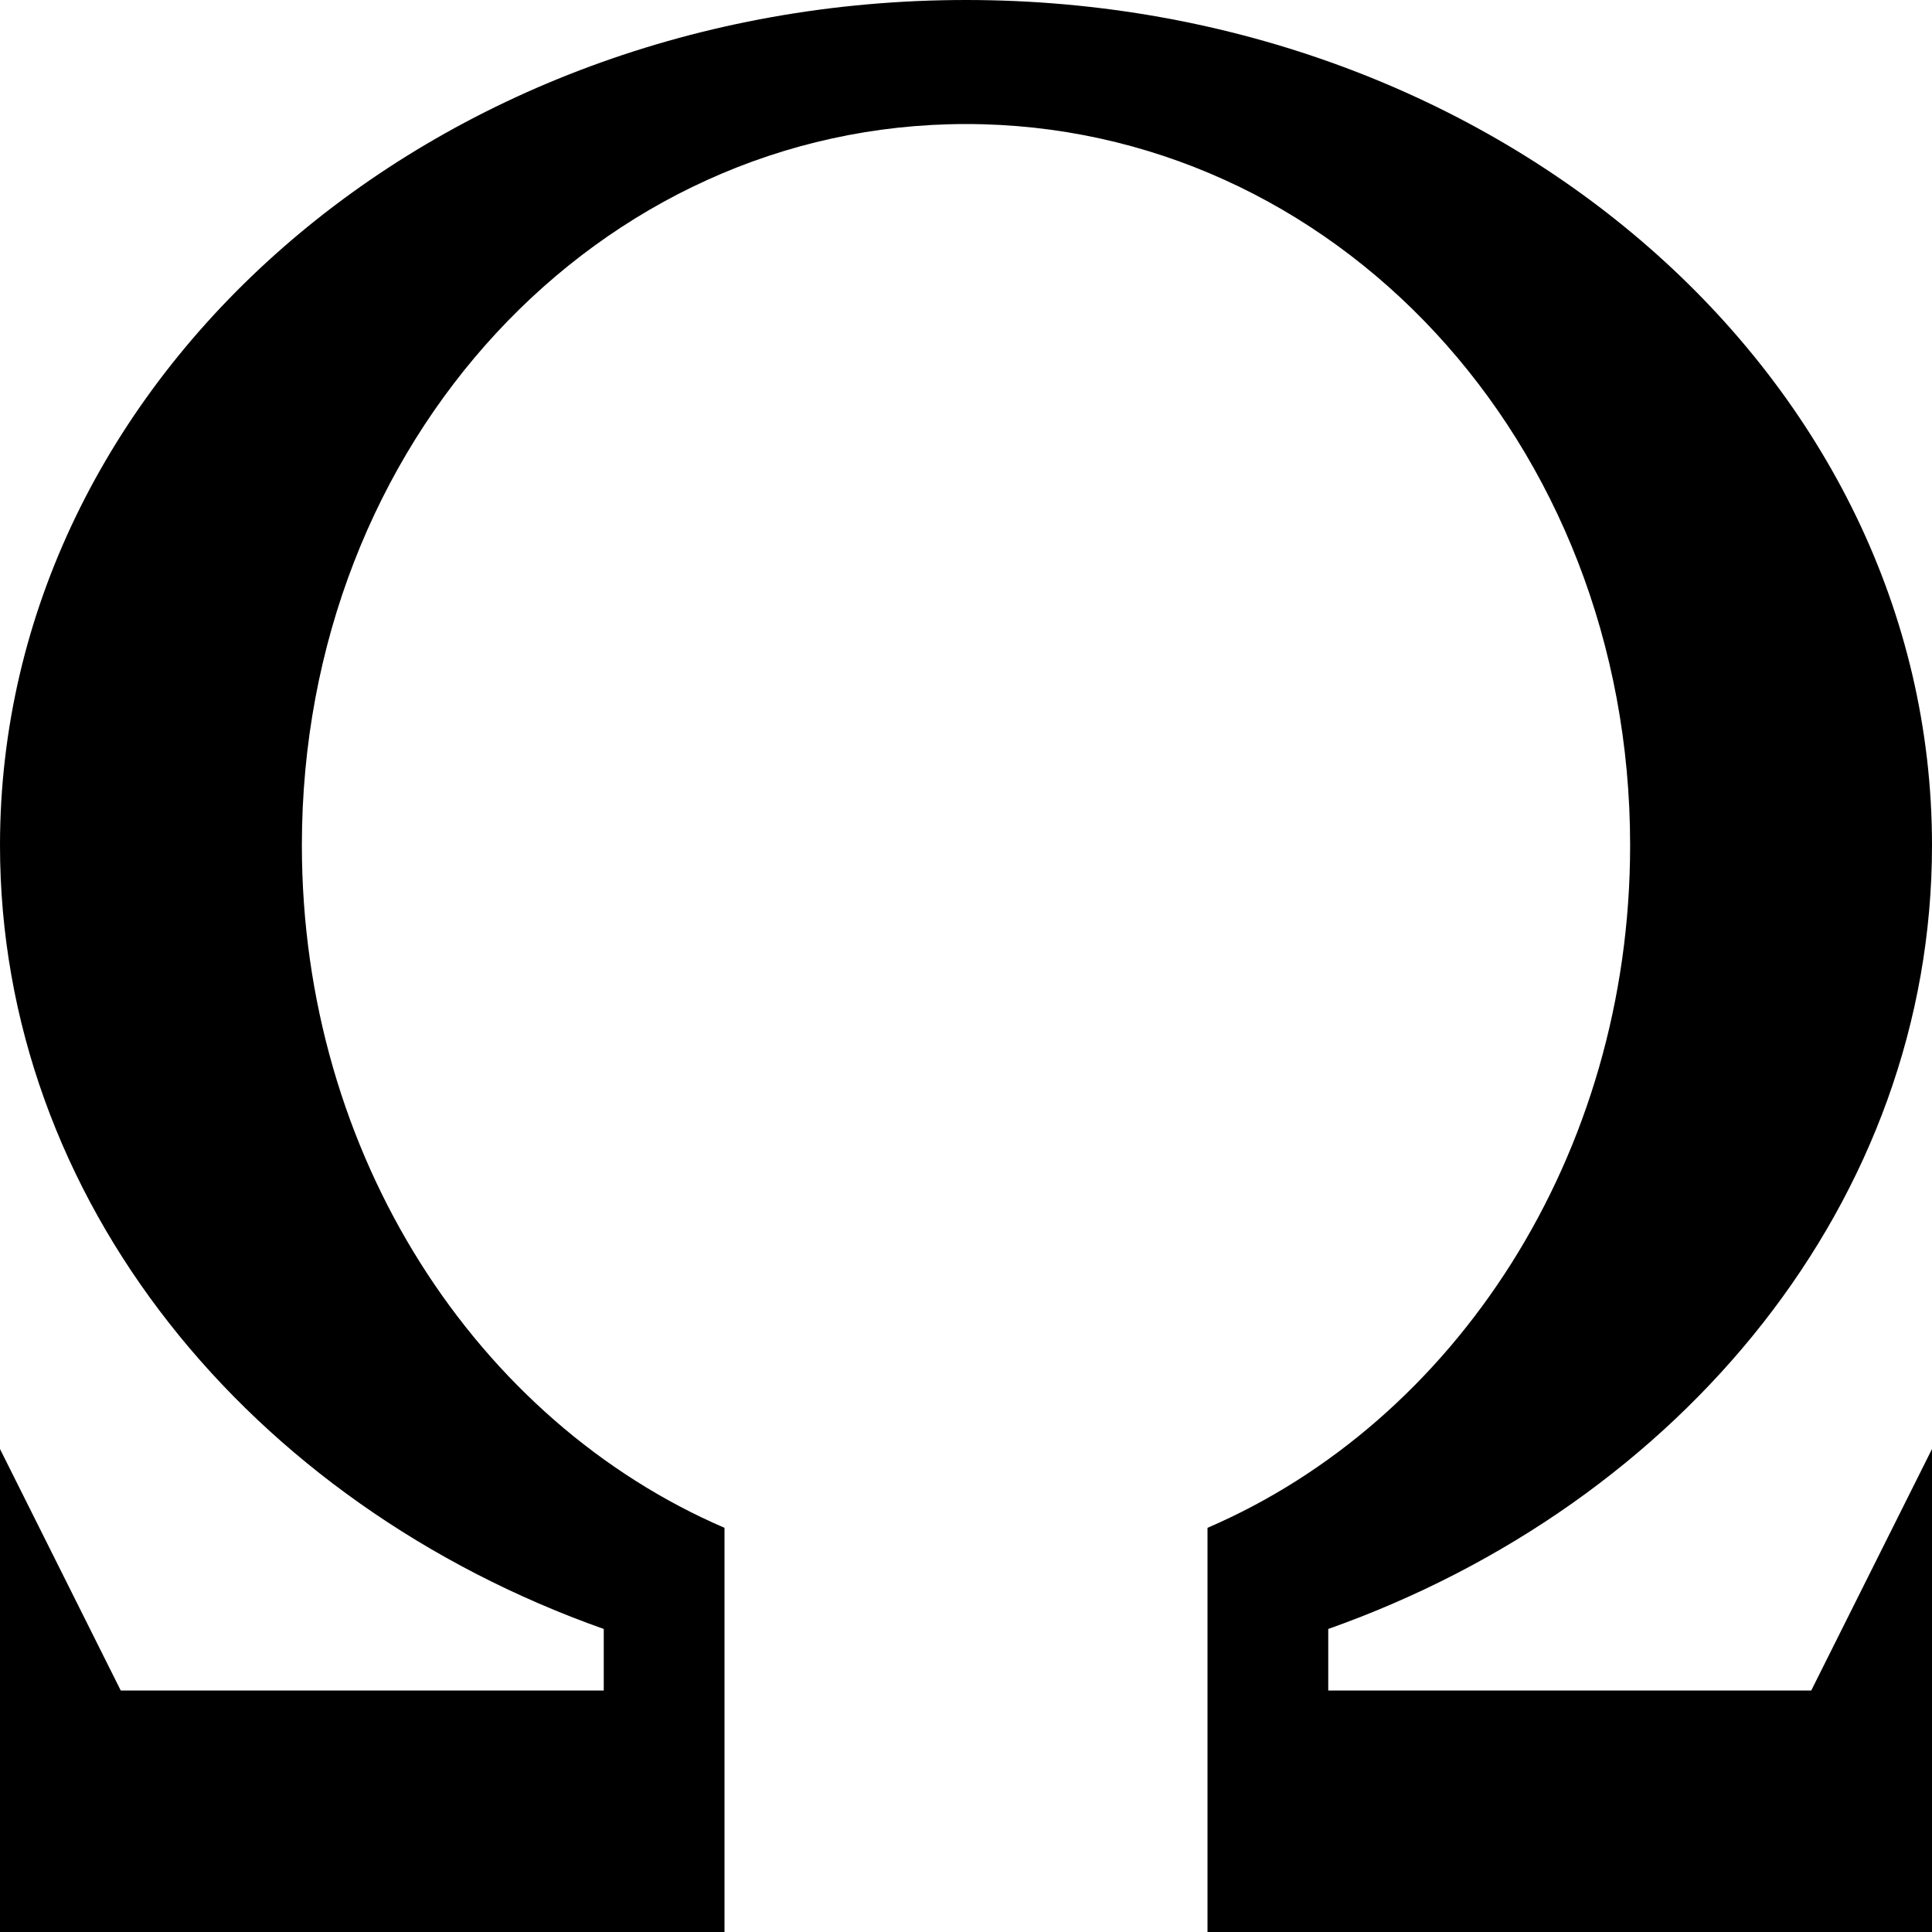 <!-- Generated by IcoMoon.io -->
<svg version="1.1" xmlns="http://www.w3.org/2000/svg" width="20" height="20" viewBox="0 0 20 20">
<title>omega</title>
<path d="M13.75 17.5h5l1.25-2.5v5h-7.5v-4.184c2.561-1.103 4.375-3.851 4.375-7.066 0-4.188-3.078-7.466-6.875-7.466s-6.875 3.278-6.875 7.466c0 3.215 1.814 5.963 4.375 7.066v4.184h-7.5v-5l1.25 2.5h5v-0.637c-3.665-1.298-6.25-4.441-6.25-8.113 0-4.832 4.477-8.75 10-8.75s10 3.917 10 8.75c0 3.672-2.585 6.815-6.25 8.113v0.637z"></path>
</svg>
